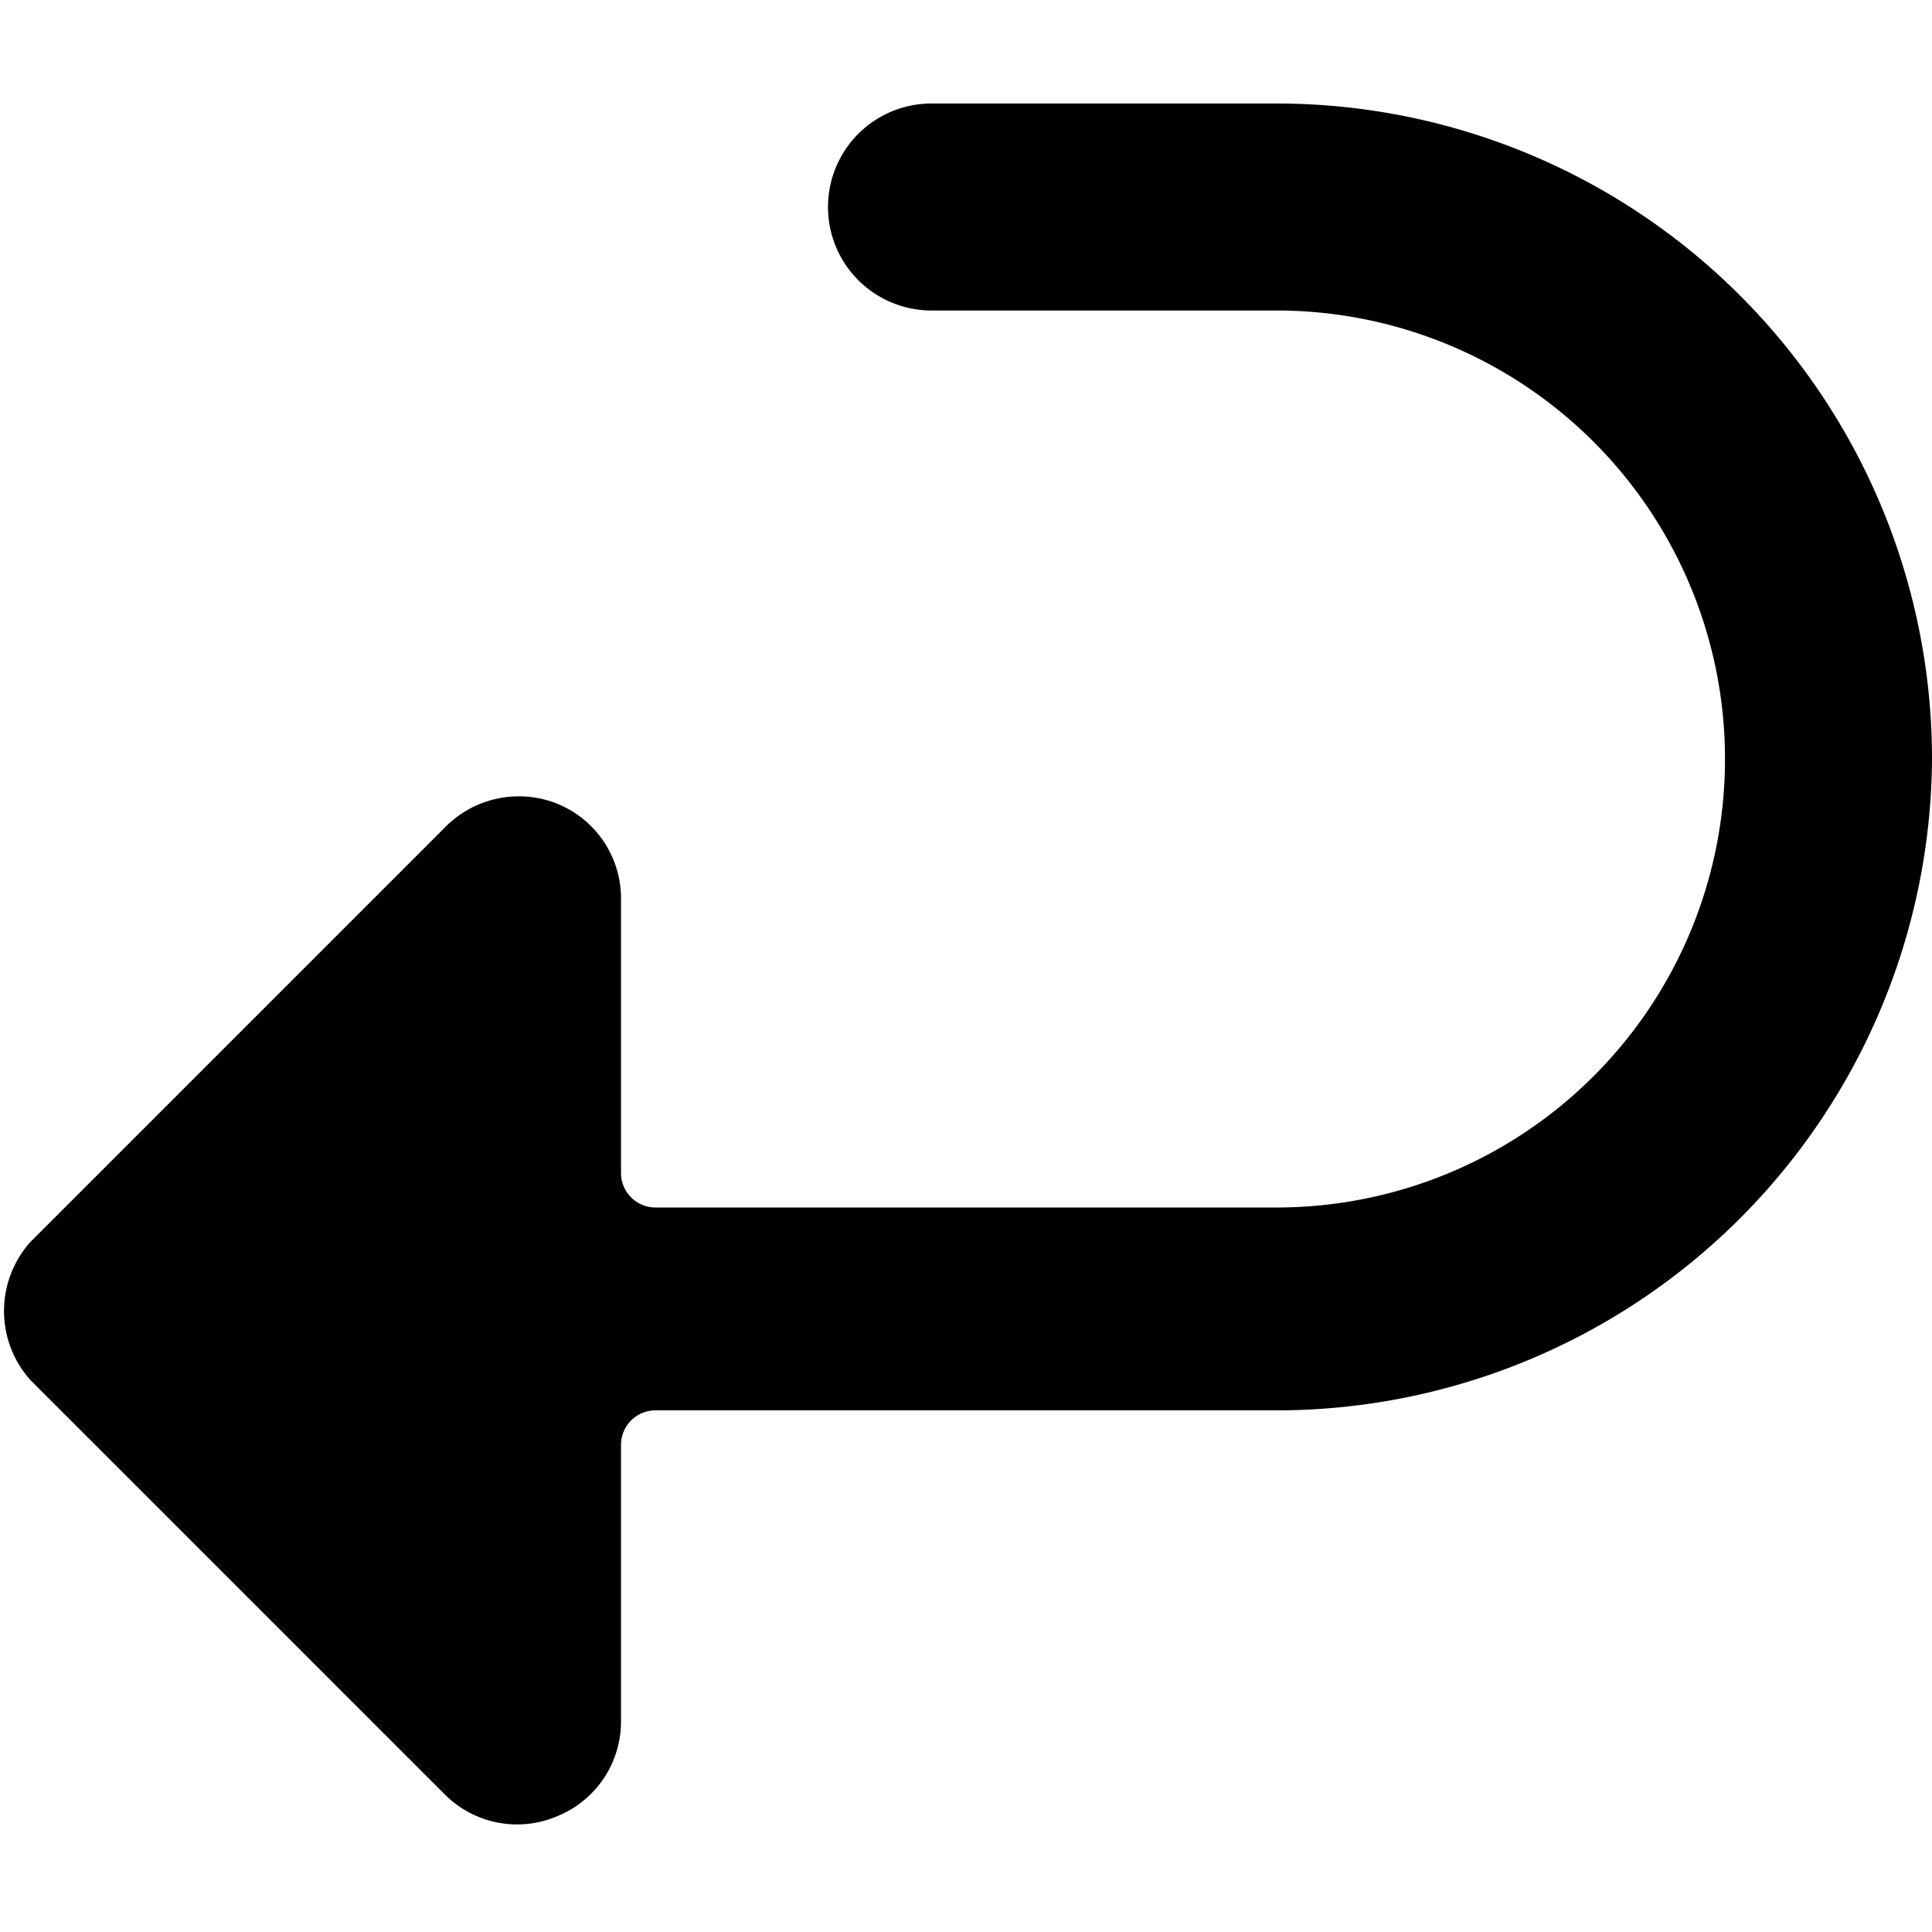 <svg xmlns="http://www.w3.org/2000/svg" viewBox="0 0 14 14">
  <path d="M14,5.5A4.75,4.75,0,0,0,9.25.75H6.75a.75.75,0,0,0,0,1.5h2.5a3.25,3.25,0,0,1,0,6.5H4.75A.25.25,0,0,1,4.5,8.5v-2A.74.74,0,0,0,4,5.81.75.75,0,0,0,3.22,6l-3,3A.75.75,0,0,0,.22,10l3,3a.74.74,0,0,0,.82.16.74.74,0,0,0,.46-.69v-2a.25.25,0,0,1,.25-.25h4.5A4.75,4.75,0,0,0,14,5.5Z" style="fill: #000001"/>
</svg>
